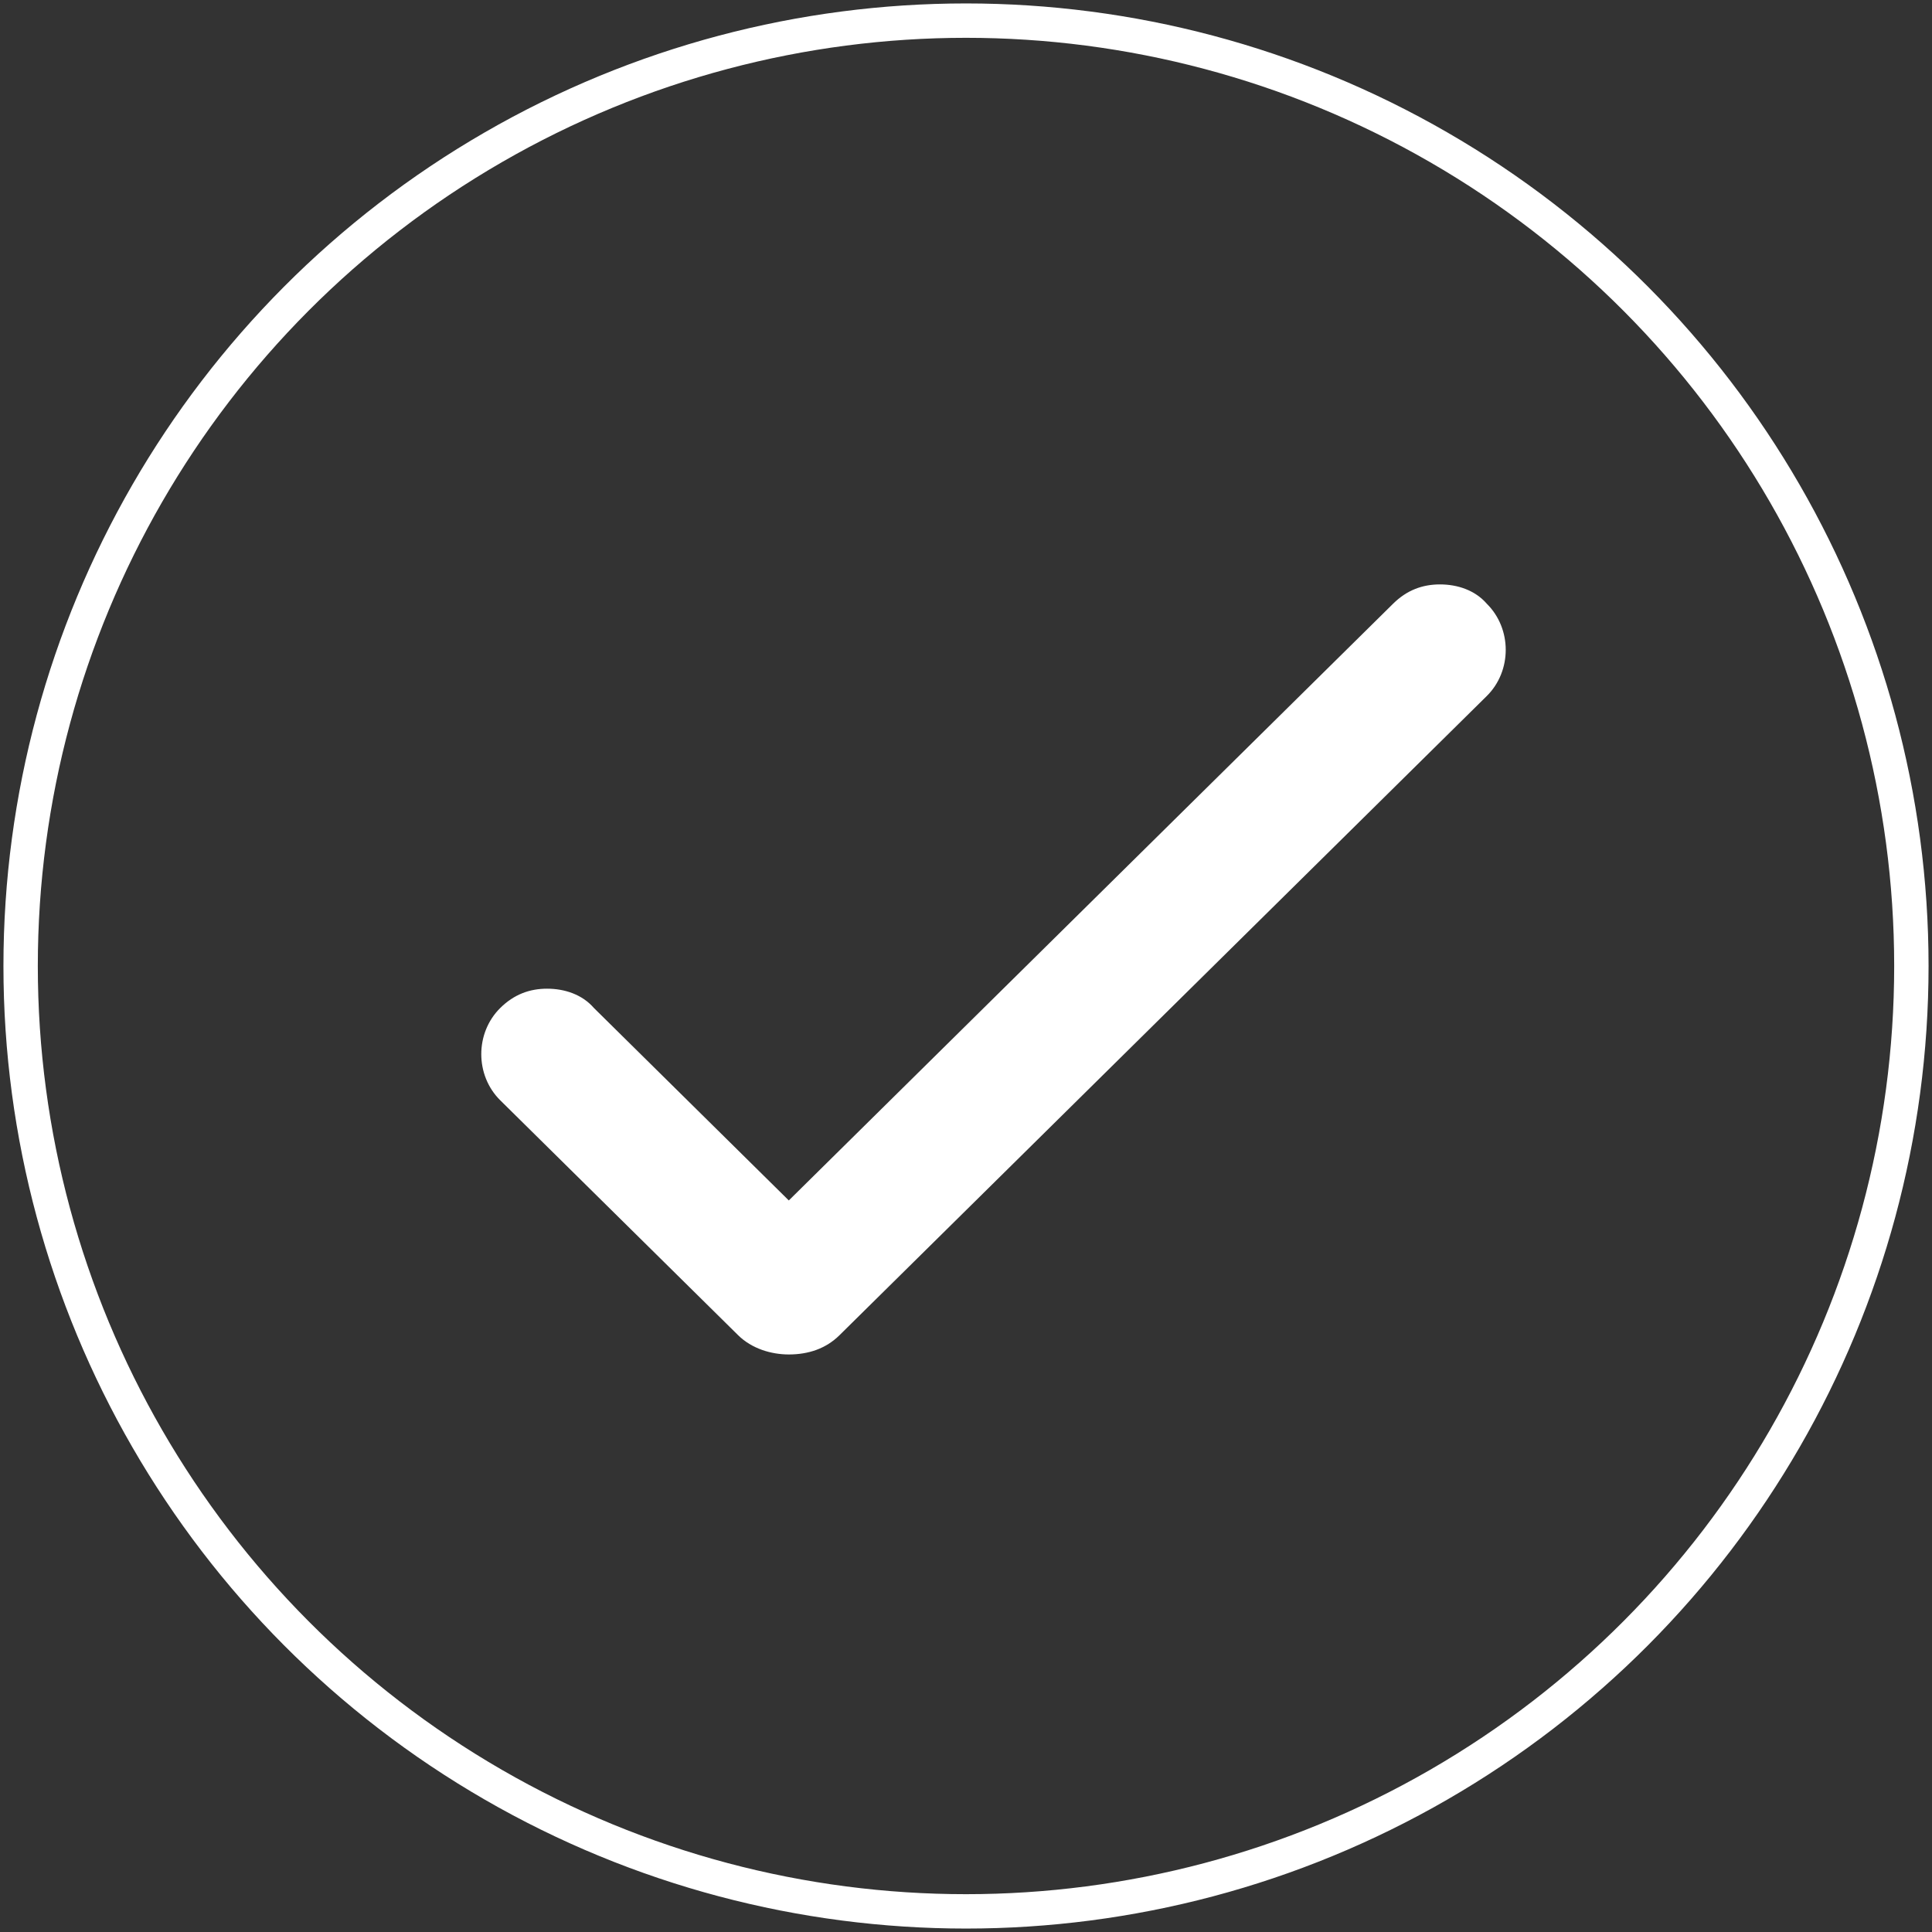 <svg xmlns="http://www.w3.org/2000/svg" width="281" height="281" viewBox="0 0 281 281">
    <rect x="0" y="0" width="281" height="281" fill="#333333" stroke="none"/>
    <g fill="none" fill-rule="evenodd" transform="translate(3 3)">
        <circle cx="137.5" cy="137.5" r="137.5" stroke="#FFF" stroke-width="5"/>
        <path fill="#FFF" fill-rule="nonzero" d="M213.235 98.24L119.1 191.2c-1.984 1.96-4.536 2.8-7.372 2.8-2.552 0-5.387-.84-7.372-2.8l-34.591-34.16c-3.687-3.64-3.687-9.8 0-13.44 1.984-1.96 4.253-2.8 6.804-2.8 2.552 0 5.104.84 6.805 2.8l28.354 28 87.898-86.8c1.984-1.96 4.253-2.8 6.805-2.8 2.551 0 5.103.84 6.804 2.8 3.687 3.64 3.687 9.8 0 13.44z"/>
    </g>
</svg>
